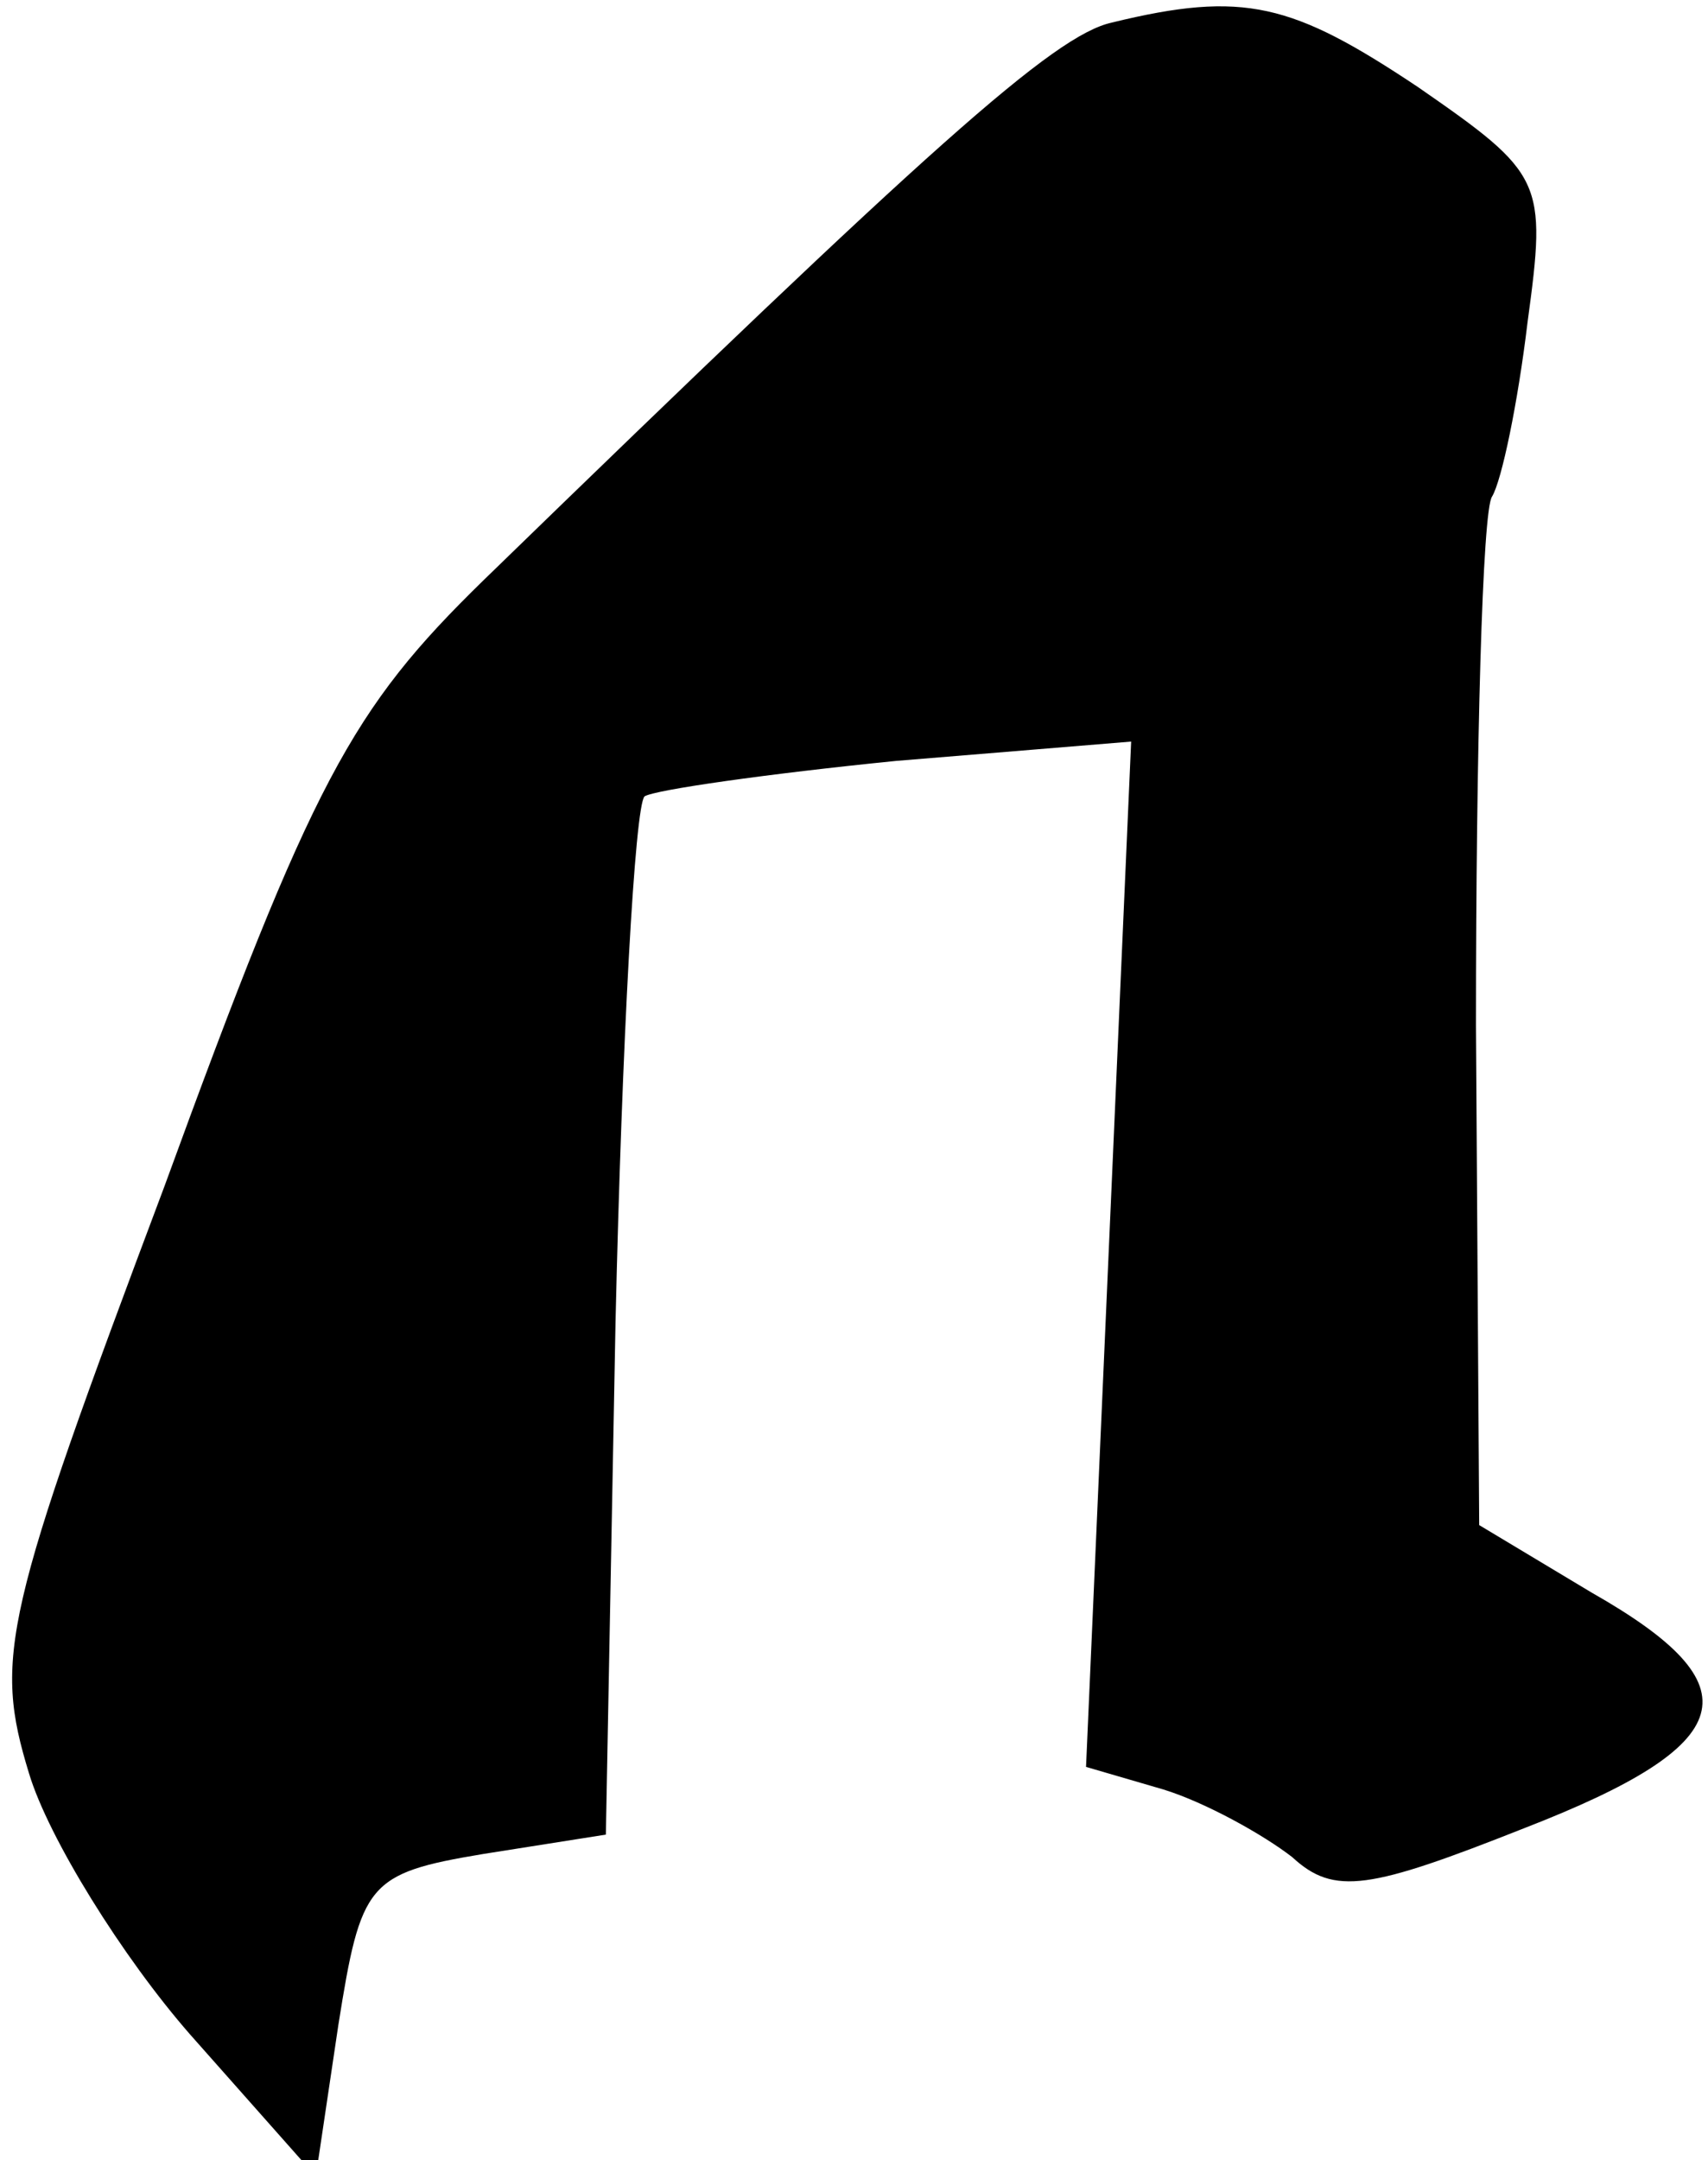 <?xml version="1.0" standalone="no"?>
<!DOCTYPE svg PUBLIC "-//W3C//DTD SVG 20010904//EN"
 "http://www.w3.org/TR/2001/REC-SVG-20010904/DTD/svg10.dtd">
<svg version="1.0" xmlns="http://www.w3.org/2000/svg"
 width="53pt" height="67pt" viewBox="0 0 53 67"
 preserveAspectRatio="xMidYMid meet">
<g transform="translate(0,67) scale(0.1,-0.1)"
fill="#000000" stroke="none">
<path fill="#000000" stroke="none" d="M345 663 c-18 -4 -56 -38 -195 -173
-41 -40 -53 -62 -99 -188 -50 -133 -53 -146 -42 -182 6 -20 29 -57 50 -81 l39
-44 7 47 c7 44 9 47 45 53 l38 6 3 159 c2 87 6 160 9 163 3 2 38 7 78 11 l73
6 -7 -159 -7 -159 24 -7 c13 -4 31 -14 40 -21 13 -12 24 -10 72 9 67 26 72 44
21 73 l-35 21 -1 155 c0 86 2 160 5 164 3 5 8 29 11 54 6 44 5 46 -34 73 -39
26 -54 30 -95 20z"/>
</g>
</svg>
